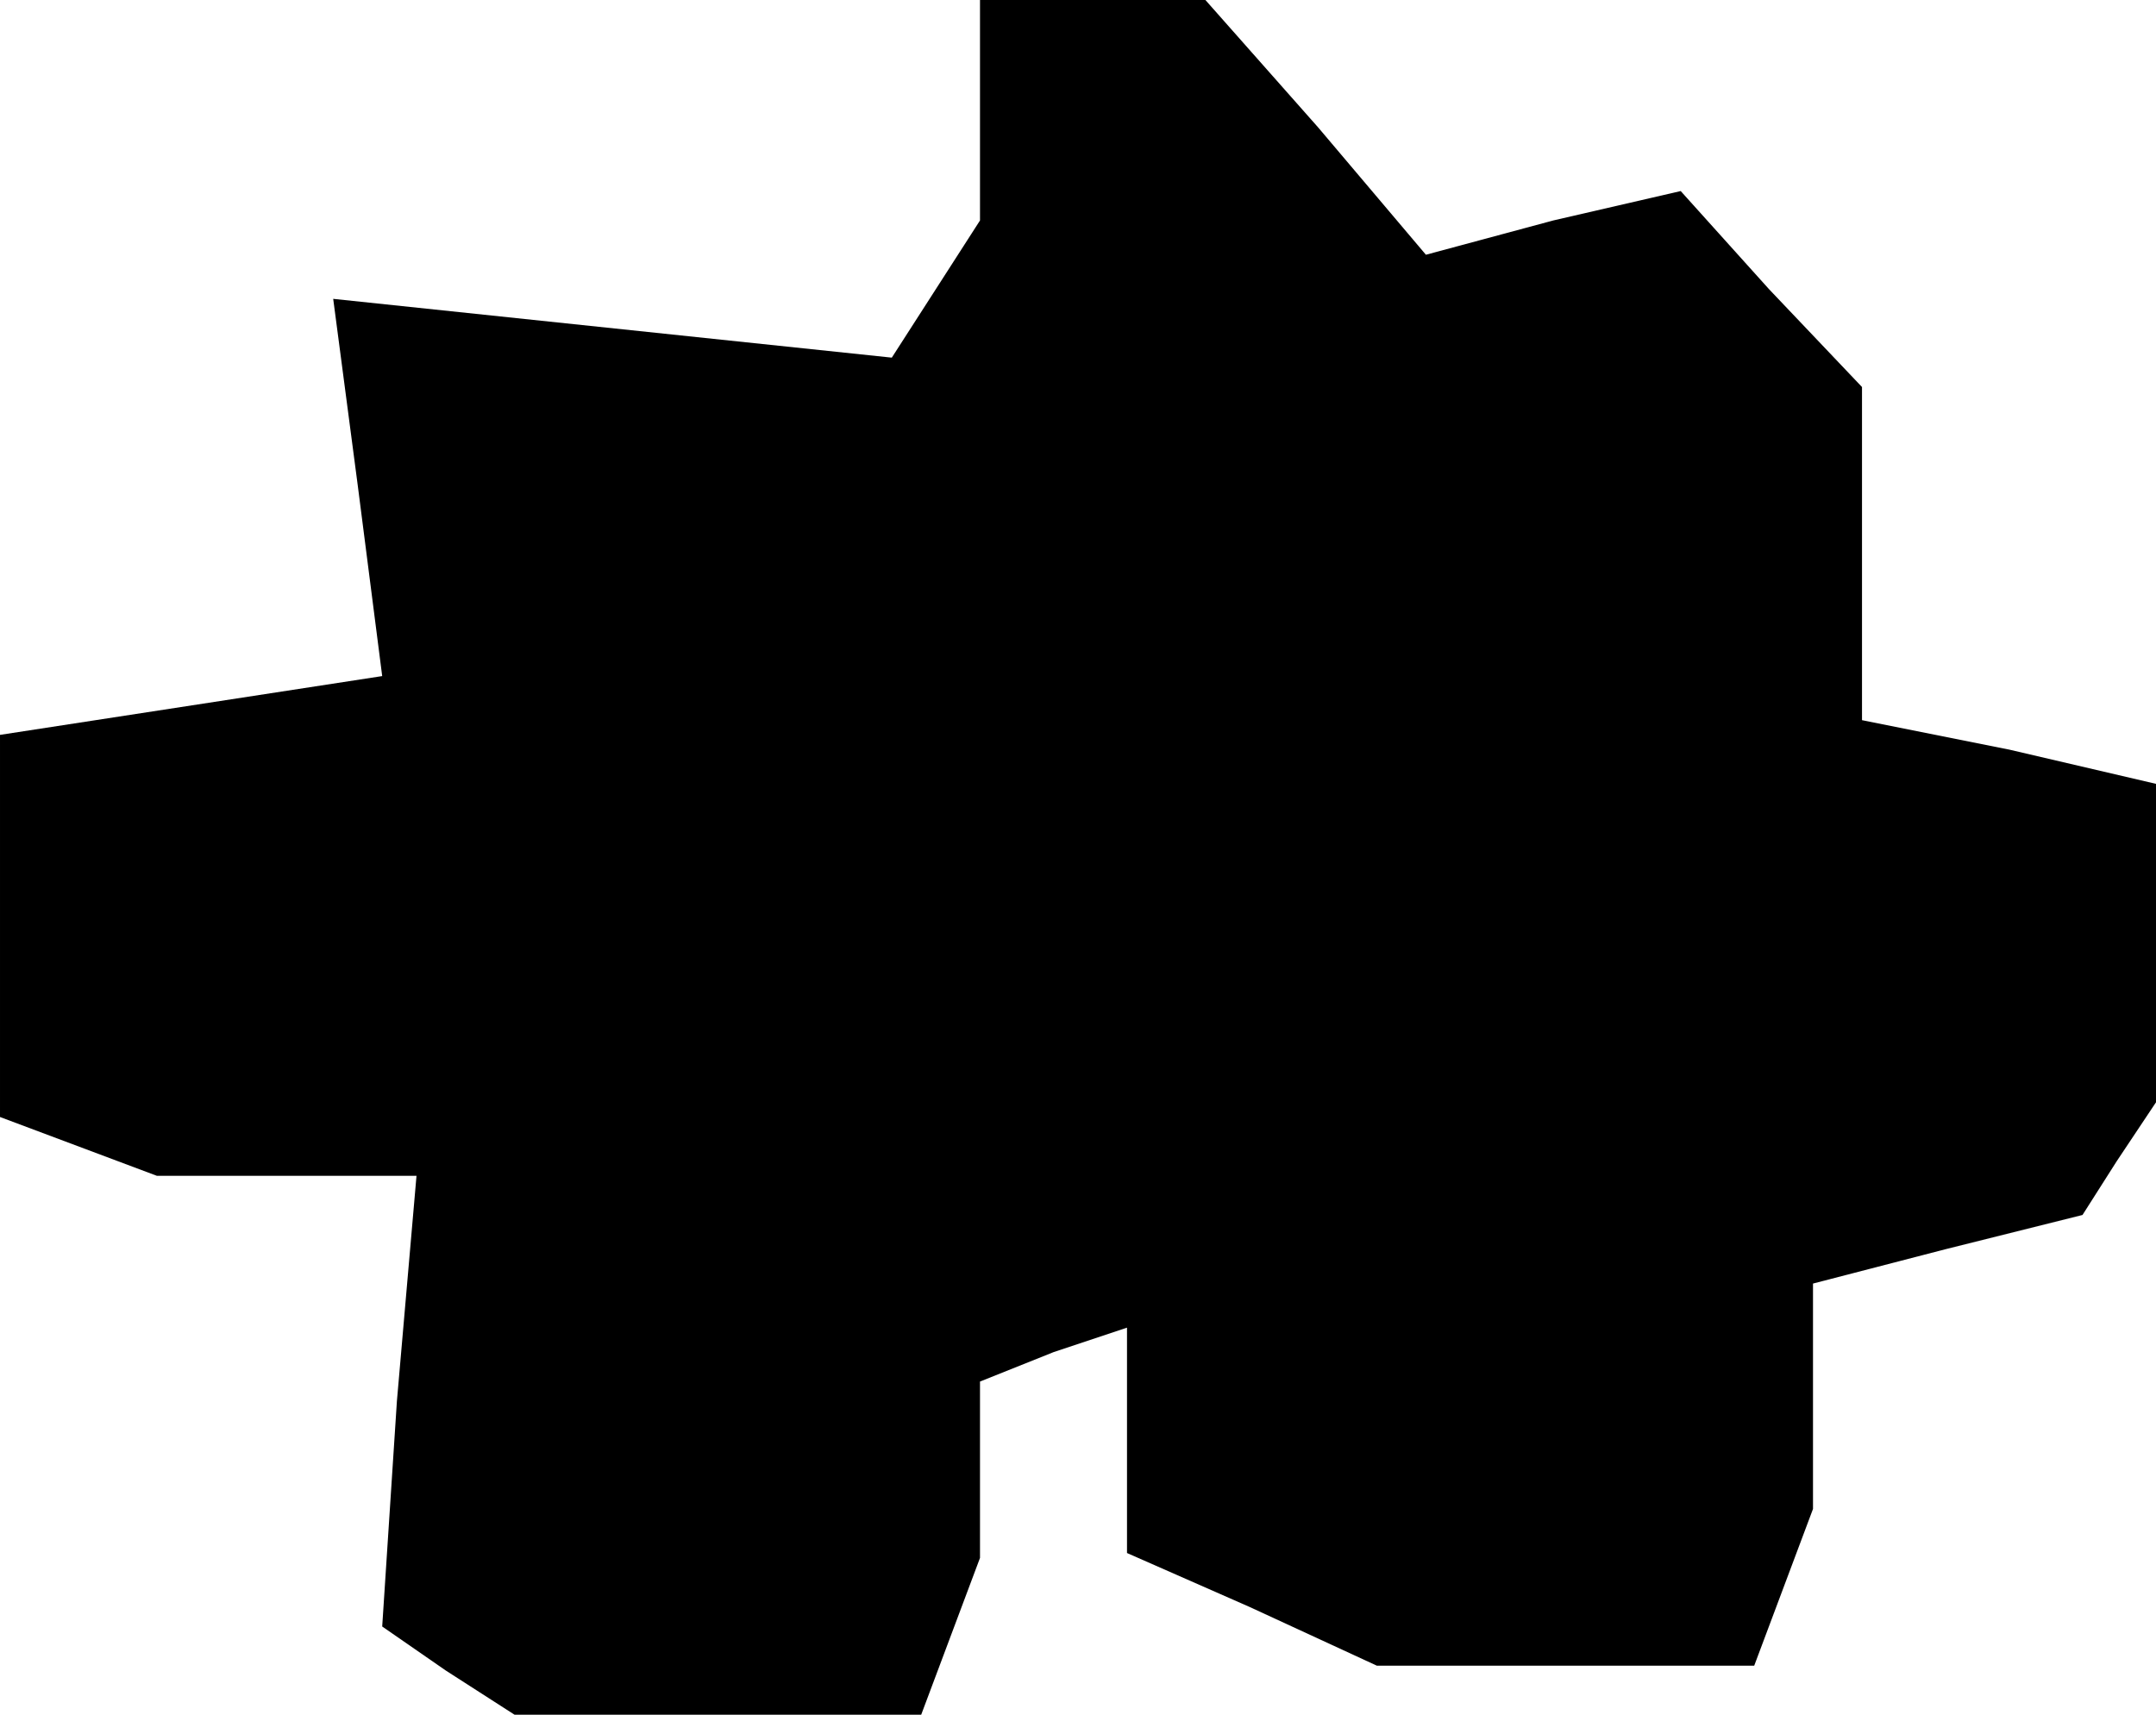 <?xml version="1.0" standalone="no"?>
<!DOCTYPE svg PUBLIC "-//W3C//DTD SVG 20010904//EN"
 "http://www.w3.org/TR/2001/REC-SVG-20010904/DTD/svg10.dtd">
<svg version="1.0" xmlns="http://www.w3.org/2000/svg"
 width="44pt" height="35pt" viewBox="0 0 44 35"
 preserveAspectRatio="xMidYMid meet">
<g transform="translate(0,35) scale(0.1,-0.1)"
fill="#000000" stroke="none">
<path d="M200 328 l0 -23 -9 -14 -9 -14 -57 6 -57 6 5 -38 5 -39 -39 -6 -39
-6 0 -39 0 -39 16 -6 16 -6 26 0 27 0 -4 -46 -3 -46 13 -9 14 -9 41 0 42 0 6
16 6 16 0 18 0 18 15 6 15 5 0 -23 0 -23 25 -11 26 -12 38 0 39 0 6 16 6 16 0
23 0 23 27 7 28 7 7 11 8 12 0 33 0 32 -30 7 -30 6 0 34 0 34 -19 20 -18 20
-26 -6 -26 -7 -22 26 -23 26 -23 0 -23 0 0 -22z"/>
</g>
</svg>
